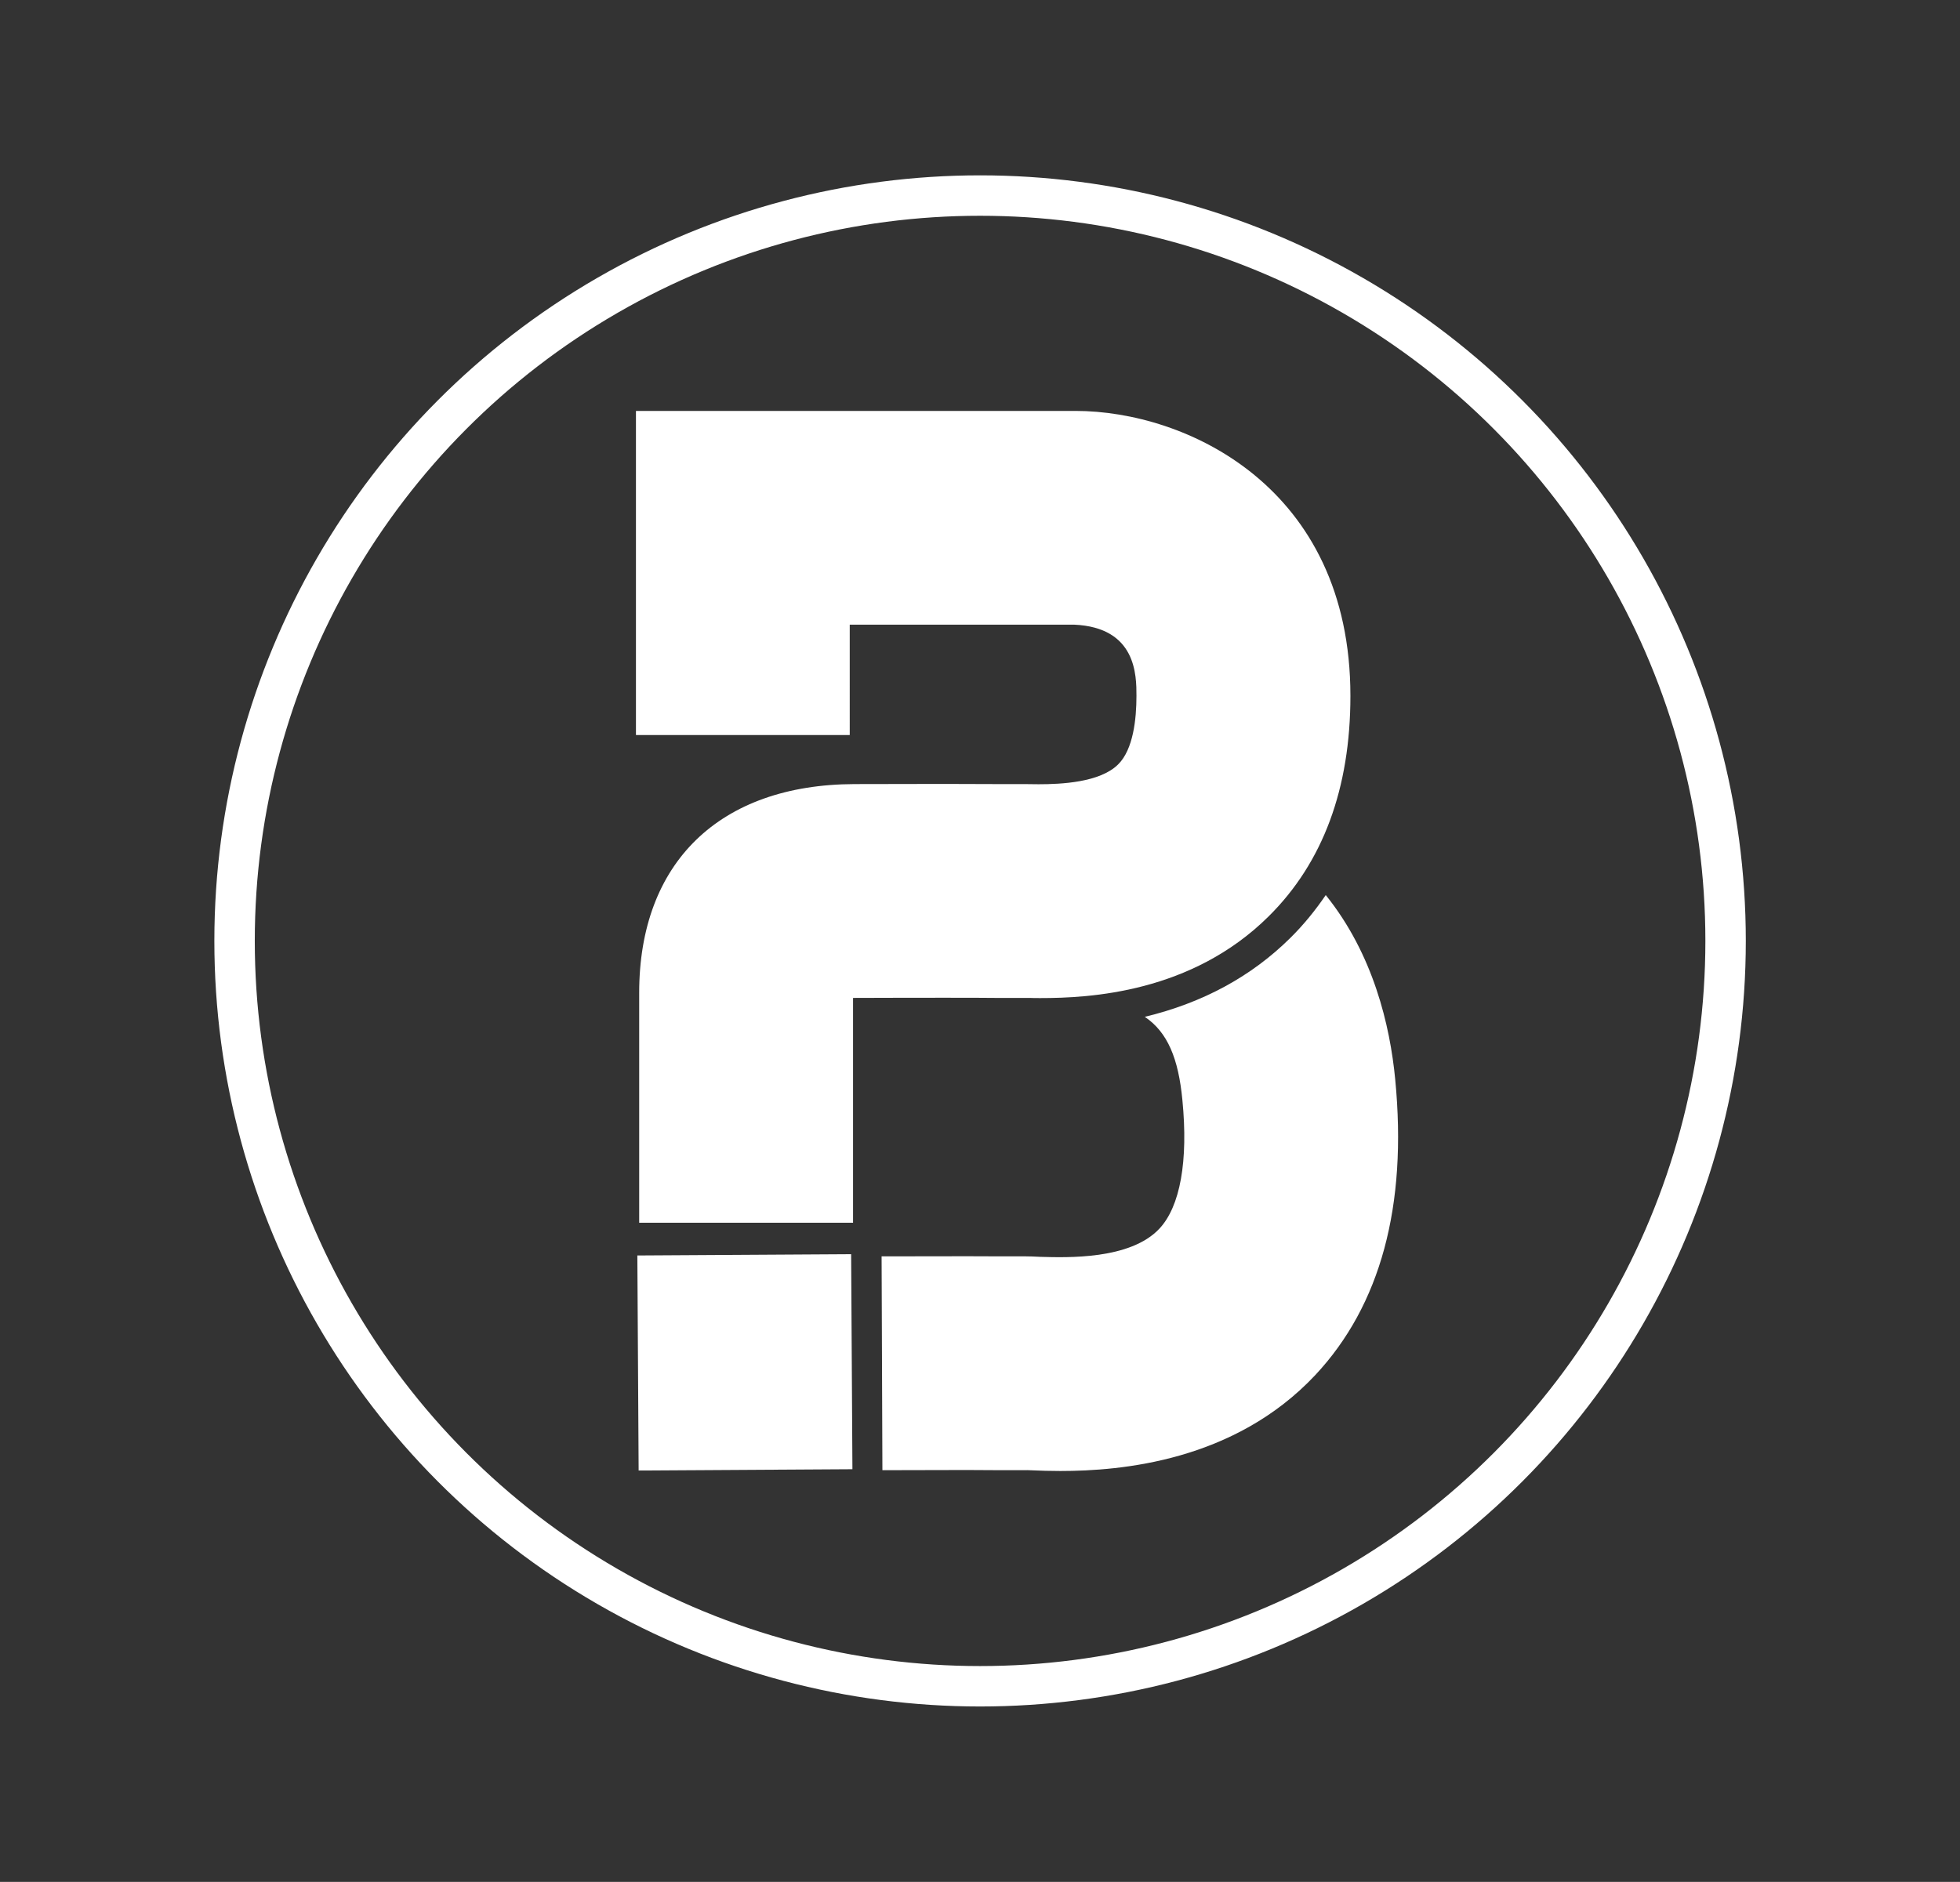 <?xml version="1.0" encoding="utf-8"?>
<!-- Generator: Adobe Illustrator 16.0.0, SVG Export Plug-In . SVG Version: 6.00 Build 0)  -->
<!DOCTYPE svg PUBLIC "-//W3C//DTD SVG 1.1//EN" "http://www.w3.org/Graphics/SVG/1.1/DTD/svg11.dtd">
<svg version="1.1" id="Capa_1" xmlns="http://www.w3.org/2000/svg" xmlns:xlink="http://www.w3.org/1999/xlink" x="0px" y="0px"
	 width="24.24px" height="23.279px" viewBox="0 0 24.24 23.279" enable-background="new 0 0 24.24 23.279" xml:space="preserve">
<rect x="0" y="0" width="24.24" height="23.279" fill="#333333" stroke="none"/>
<g>
	<circle fill="none" stroke="#FFFFFF" stroke-width="0.5" stroke-miterlimit="10" cx="12.121" cy="11.639" r="9.22"/>
	<g>
		<g>
			<rect x="7.881" y="15.527" transform="matrix(0.006 1 -1 0.006 26.006 7.54)" fill="#FFFFFF" width="2.66" height="2.644"/>
		</g>
		<path fill="#FFFFFF" d="M10.552,12.344c0.008,0,0.016,0,0.023,0c0.494-0.002,0.84-0.002,1.098-0.002c0.289,0,0.471,0,0.629,0.002
			c0.123,0,0.234,0,0.369,0h0.061c0.041,0.002,0.086,0.002,0.137,0.002c0.605,0,1.867-0.064,2.822-1.012
			c0.67-0.664,1.01-1.58,1.01-2.726c0-2.586-2.033-3.525-3.4-3.525H7.865v4.009h2.644V7.727h2.775
			c0.771,0.034,0.771,0.628,0.771,0.881c0,0.285-0.039,0.663-0.227,0.848c-0.225,0.224-0.707,0.245-0.984,0.245
			c-0.033,0-0.064-0.001-0.092-0.001l-0.082-0.001c-0.13,0-0.238,0-0.359,0c-0.162-0.001-0.348-0.002-0.645-0.002
			c-0.26,0-0.607,0.001-1.1,0.002c-1.667,0.006-2.661,0.971-2.661,2.582v2.844h2.645V12.344z"/>
		<g>
			<path fill="#FFFFFF" d="M17.255,13.351c-0.064-0.666-0.271-1.549-0.859-2.279c-0.129,0.189-0.273,0.367-0.439,0.531
				c-0.482,0.477-1.084,0.803-1.799,0.975c0.283,0.191,0.416,0.516,0.465,1.029c0.074,0.754-0.027,1.318-0.285,1.592
				c-0.361,0.385-1.141,0.357-1.473,0.348c-0.072-0.004-0.133-0.006-0.178-0.006c-0.138,0-0.214,0-0.296,0
				c-0.188-0.002-0.461-0.002-1.488,0l0.01,2.645c1.01-0.004,1.279-0.002,1.463,0c0.086,0,0.166,0,0.31,0
				c0.025-0.002,0.053,0.002,0.09,0.002c0.086,0.004,0.201,0.008,0.338,0.008c0.752,0,2.152-0.121,3.152-1.186
				C17.073,16.148,17.407,14.918,17.255,13.351z"/>
		</g>
	</g>
</g>
</svg>
